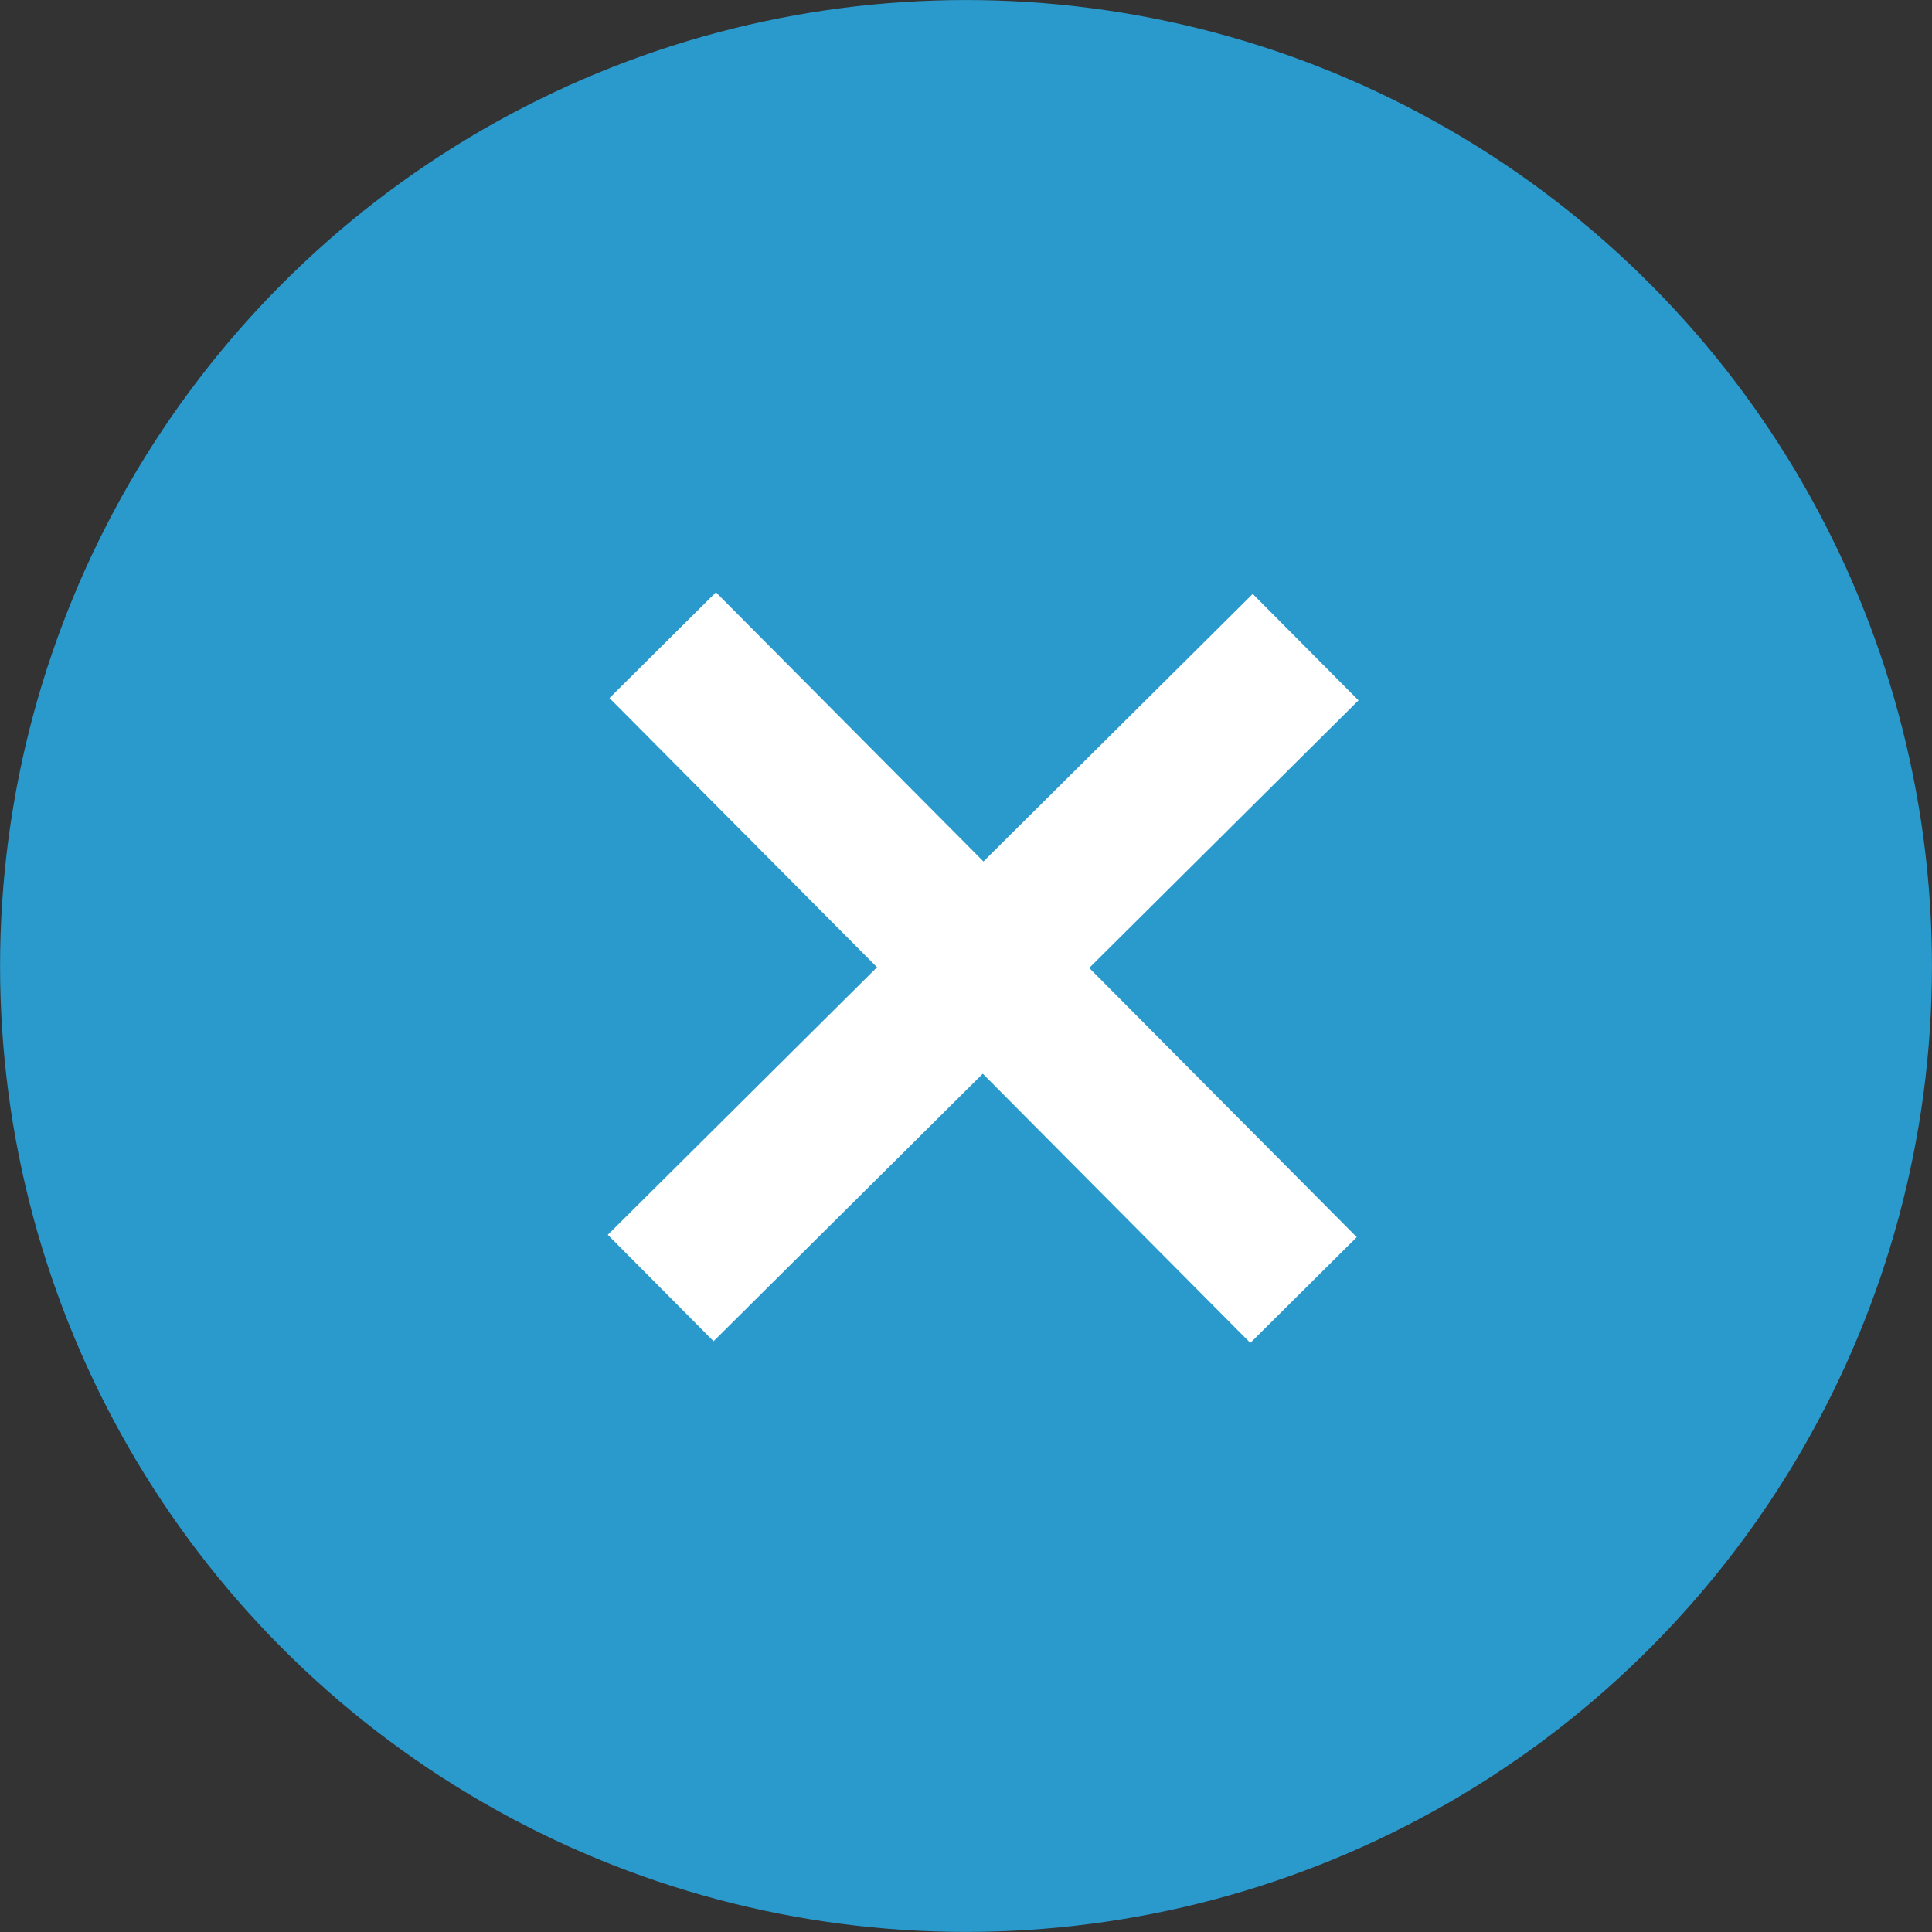 <?xml version="1.0" encoding="utf-8"?>
<!-- Generator: Adobe Illustrator 16.0.0, SVG Export Plug-In . SVG Version: 6.00 Build 0)  -->
<!DOCTYPE svg PUBLIC "-//W3C//DTD SVG 1.1//EN" "http://www.w3.org/Graphics/SVG/1.1/DTD/svg11.dtd">
<svg version="1.1" id="Layer_1" xmlns="http://www.w3.org/2000/svg" xmlns:xlink="http://www.w3.org/1999/xlink" x="0px" y="0px"
	 width="51.499px" height="51.499px" viewBox="0 0 51.499 51.499" enable-background="new 0 0 51.499 51.499" xml:space="preserve">
<rect x="0" y="0" width="51.499" height="51.499" fill="#333333" stroke="none"/>
<g>
	<circle fill="#2A9ACD" stroke="#2A9ACD" stroke-width="3" stroke-miterlimit="10" cx="25.75" cy="25.749" r="24.248"/>
	<line fill="none" stroke="#FFFFFF" stroke-width="4" stroke-miterlimit="10" x1="34.747" y1="34.387" x2="17.665" y2="17.198"/>
	<line fill="none" stroke="#FFFFFF" stroke-width="4" stroke-miterlimit="10" x1="34.802" y1="17.25" x2="17.611" y2="34.333"/>
</g>
</svg>
